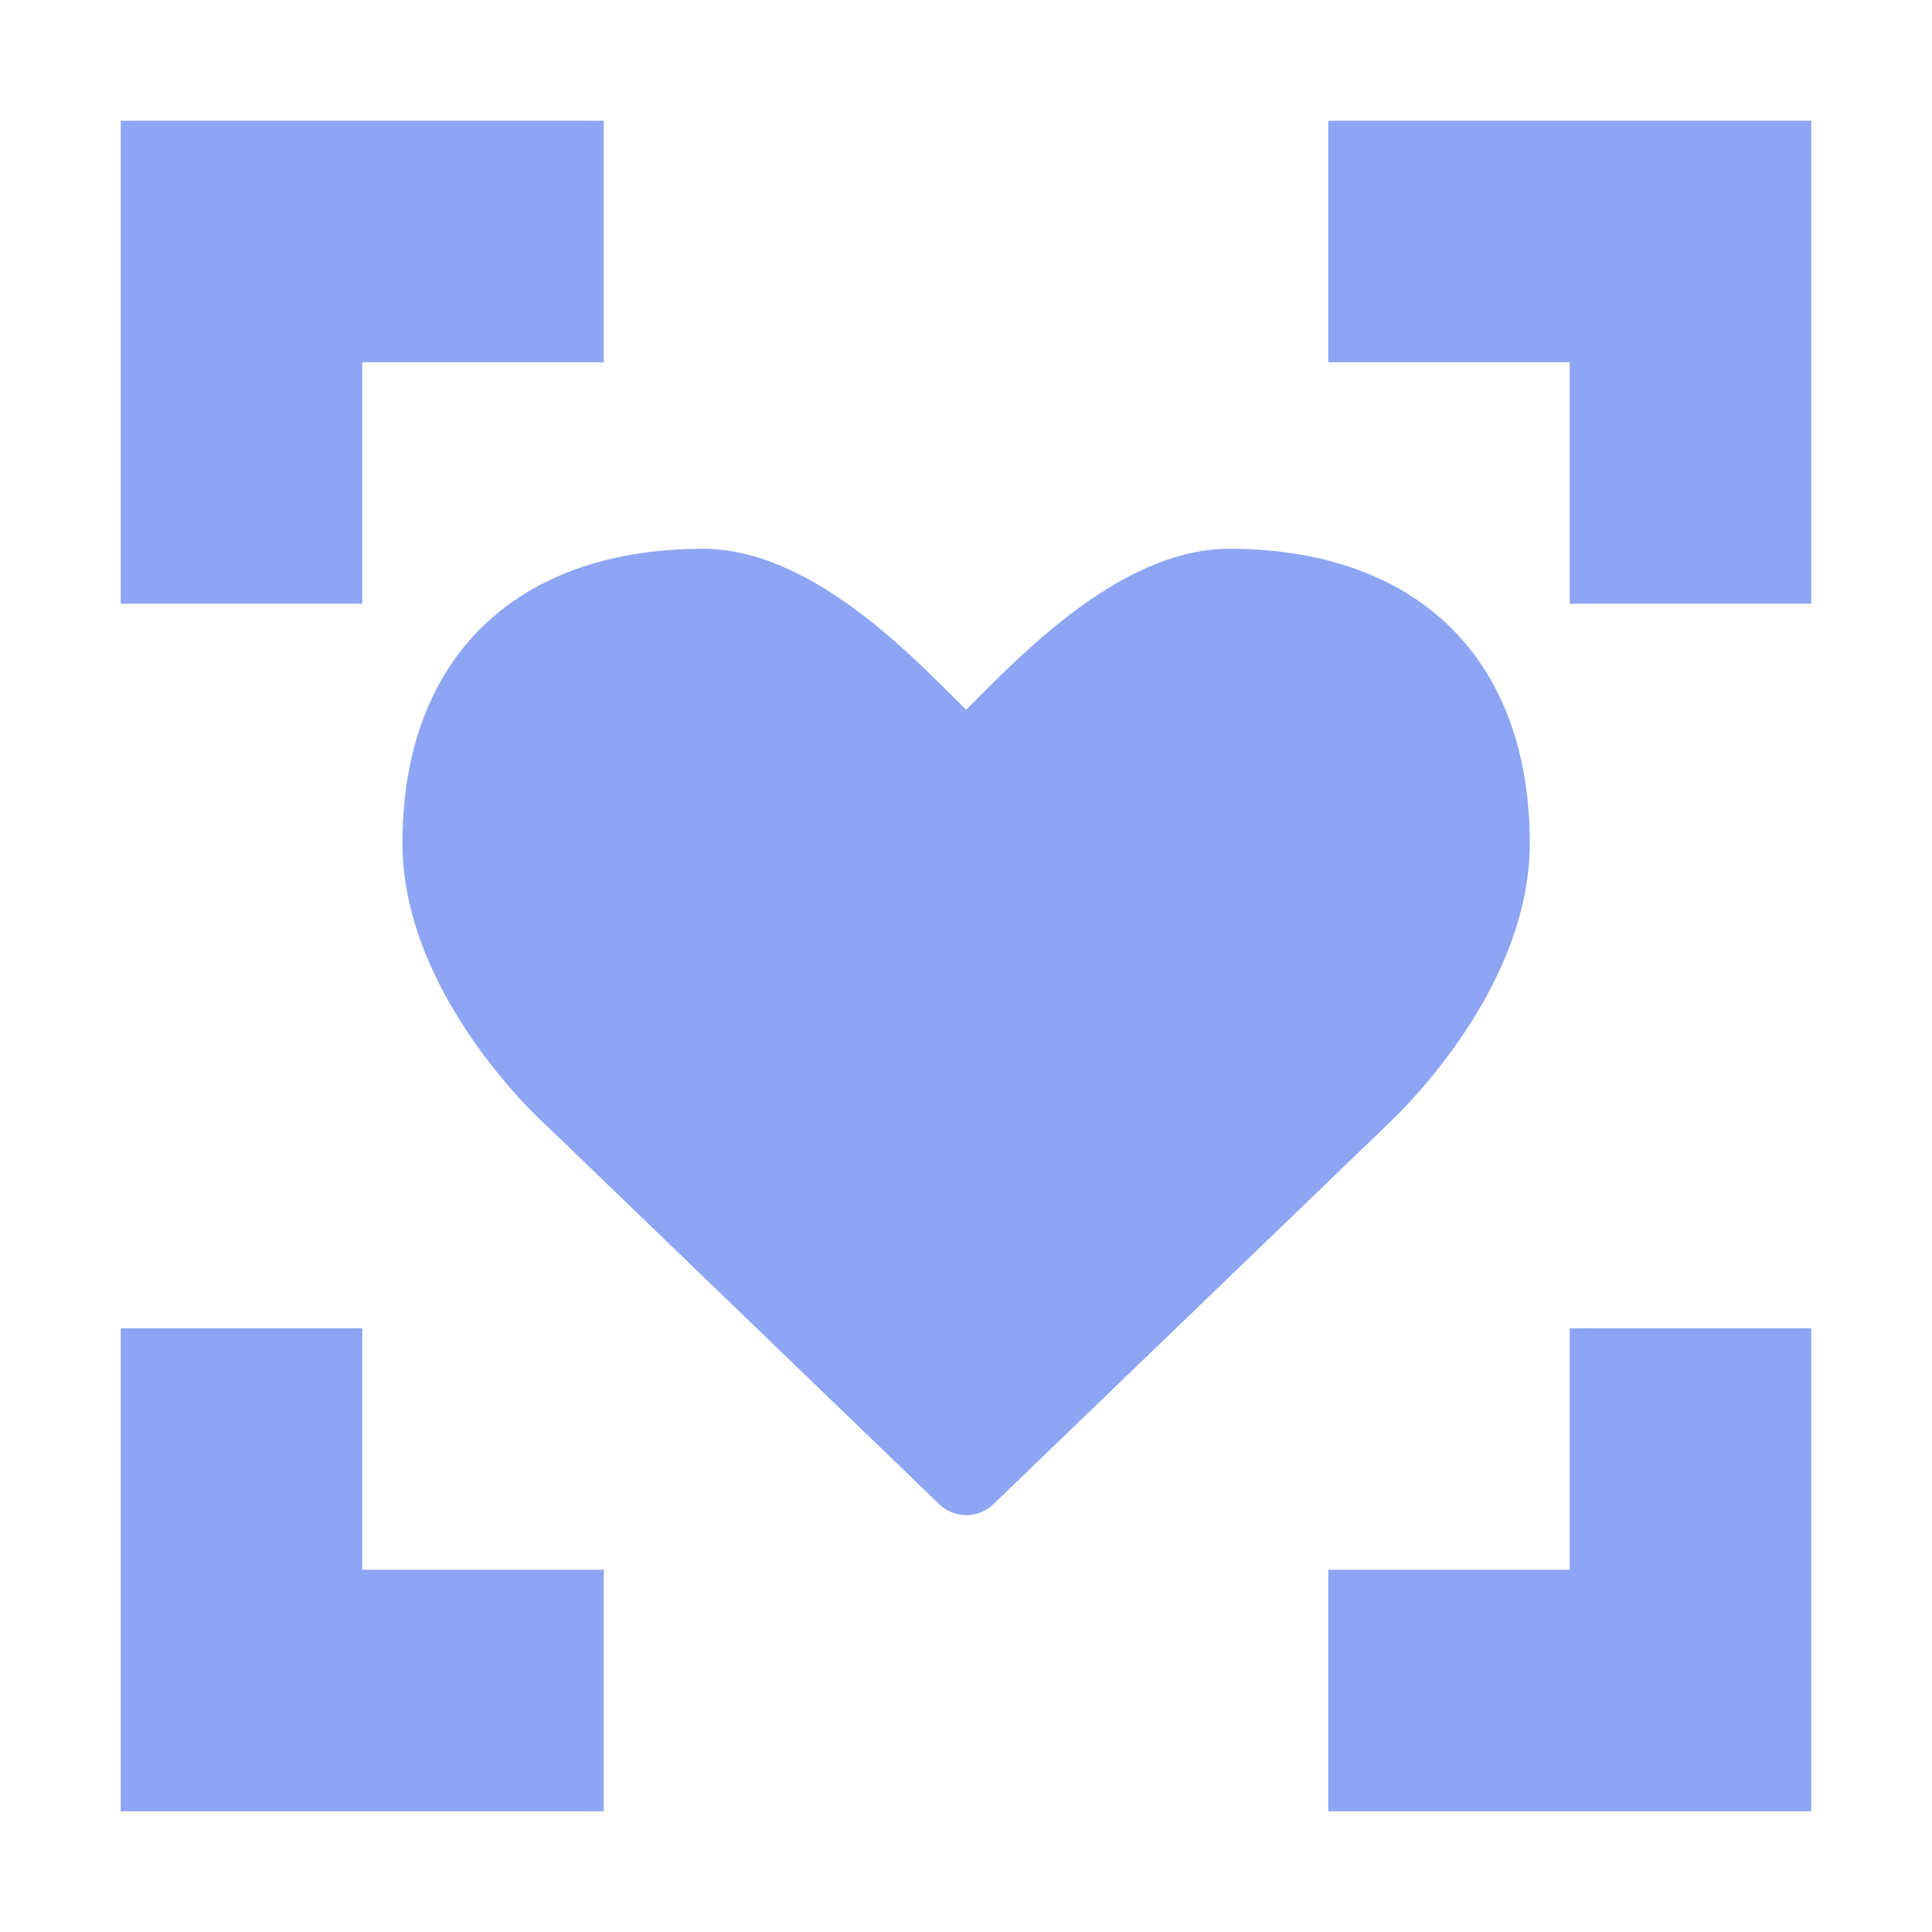 <svg height="16" viewBox="0 0 16 16" width="16" xmlns="http://www.w3.org/2000/svg"><g fill="#8da5f3"><path d="m1 1v4h2v-2h2v-2zm10 0v2h2v2h2v-4zm-10 10v4h4v-2h-2v-2zm12 0v2h-2v2h4v-4z"/><path d="m4.52 9.316c-.041-.035-1.187-1.083-1.187-2.333 0-1.526.932-2.438 2.49-2.438.912 0 1.766.927 2.178 1.333.411-.407 1.265-1.333 2.178-1.333 1.557 0 2.49.911 2.49 2.438 0 1.25-1.146 2.298-1.193 2.344l-3.244 3.125a.323.323 0 0 1 -.459 0z" stroke-width=".667"/></g></svg>